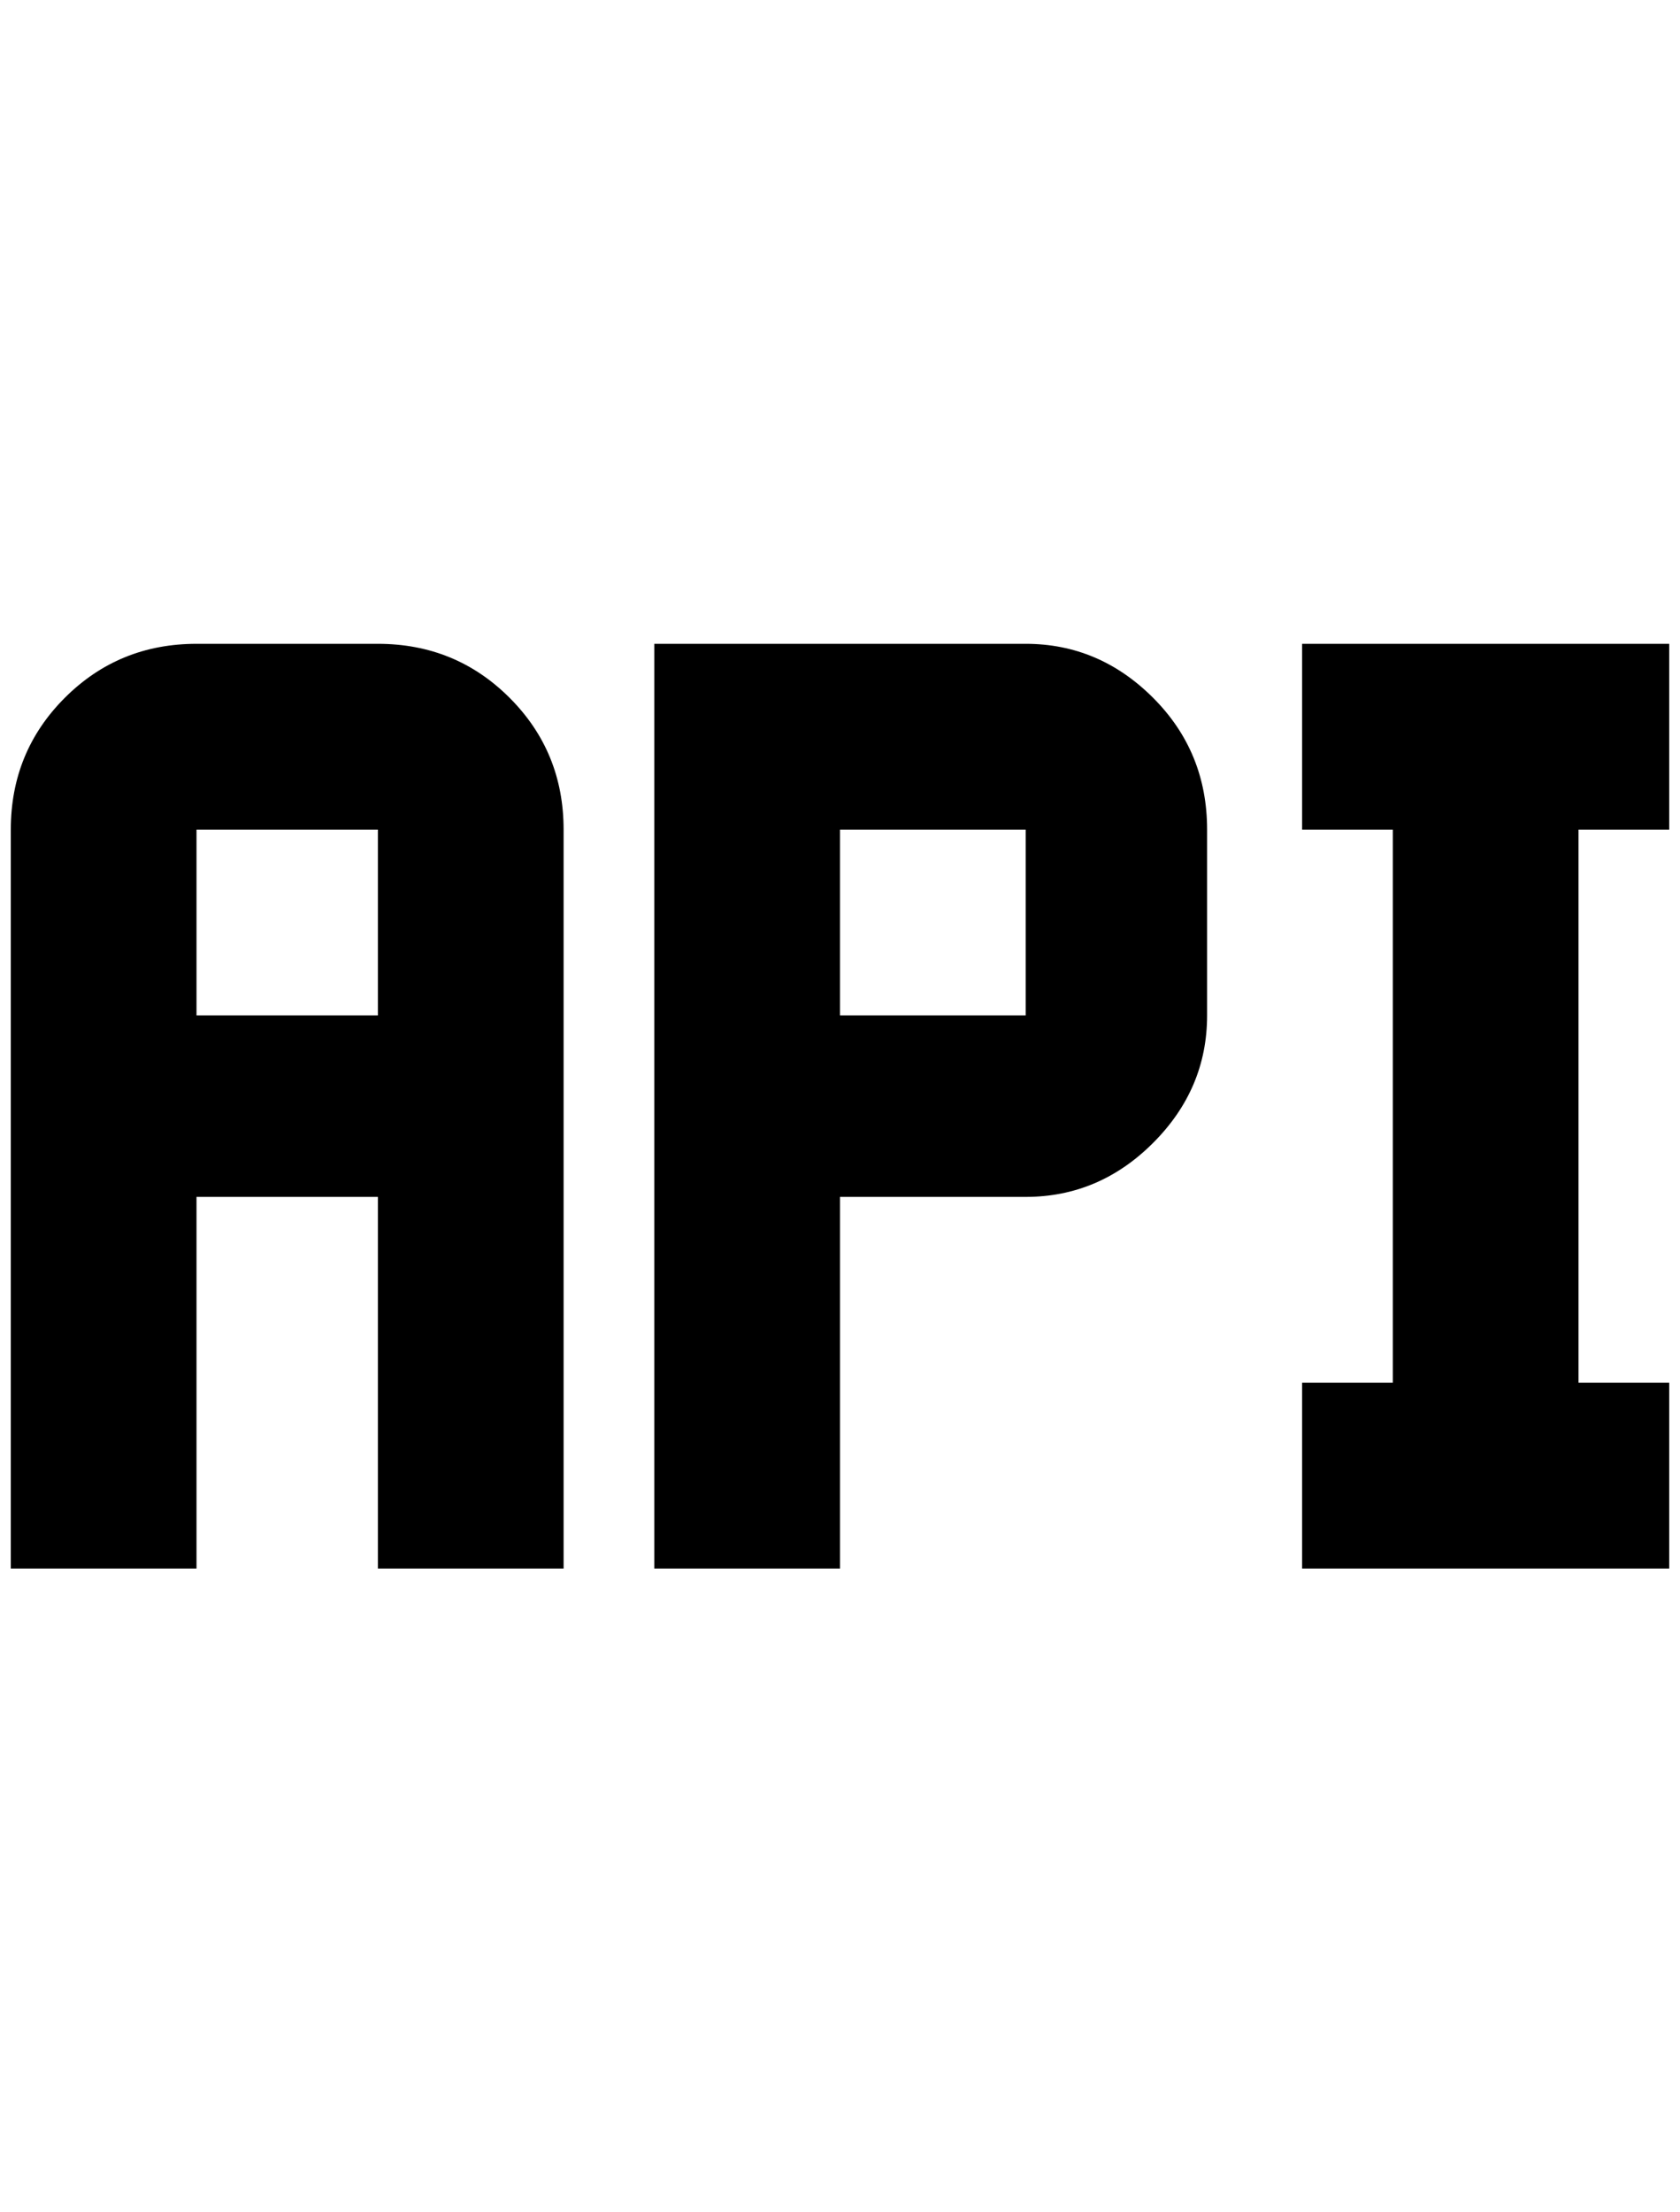 <?xml version="1.0" standalone="no"?>
<!DOCTYPE svg PUBLIC "-//W3C//DTD SVG 1.1//EN" "http://www.w3.org/Graphics/SVG/1.1/DTD/svg11.dtd" >
<svg xmlns="http://www.w3.org/2000/svg" xmlns:xlink="http://www.w3.org/1999/xlink" version="1.1" viewBox="-10 0 1556 2048">
   <path fill="currentColor"
d="M340 596h-168q-72 0 -122 50t-50 122v684h172v-344h168v344h172v-684q0 -72 -50 -122t-122 -50zM340 940h-168v-172h168v172zM940 596h-344v856h172v-344h172q68 0 118 -50t50 -118v-172q0 -72 -50 -122t-118 -50zM940 940h-172v-172h172v172zM1452 768v512h84v172h-340
v-172h84v-512h-84v-172h340v172h-84z" />
</svg>
